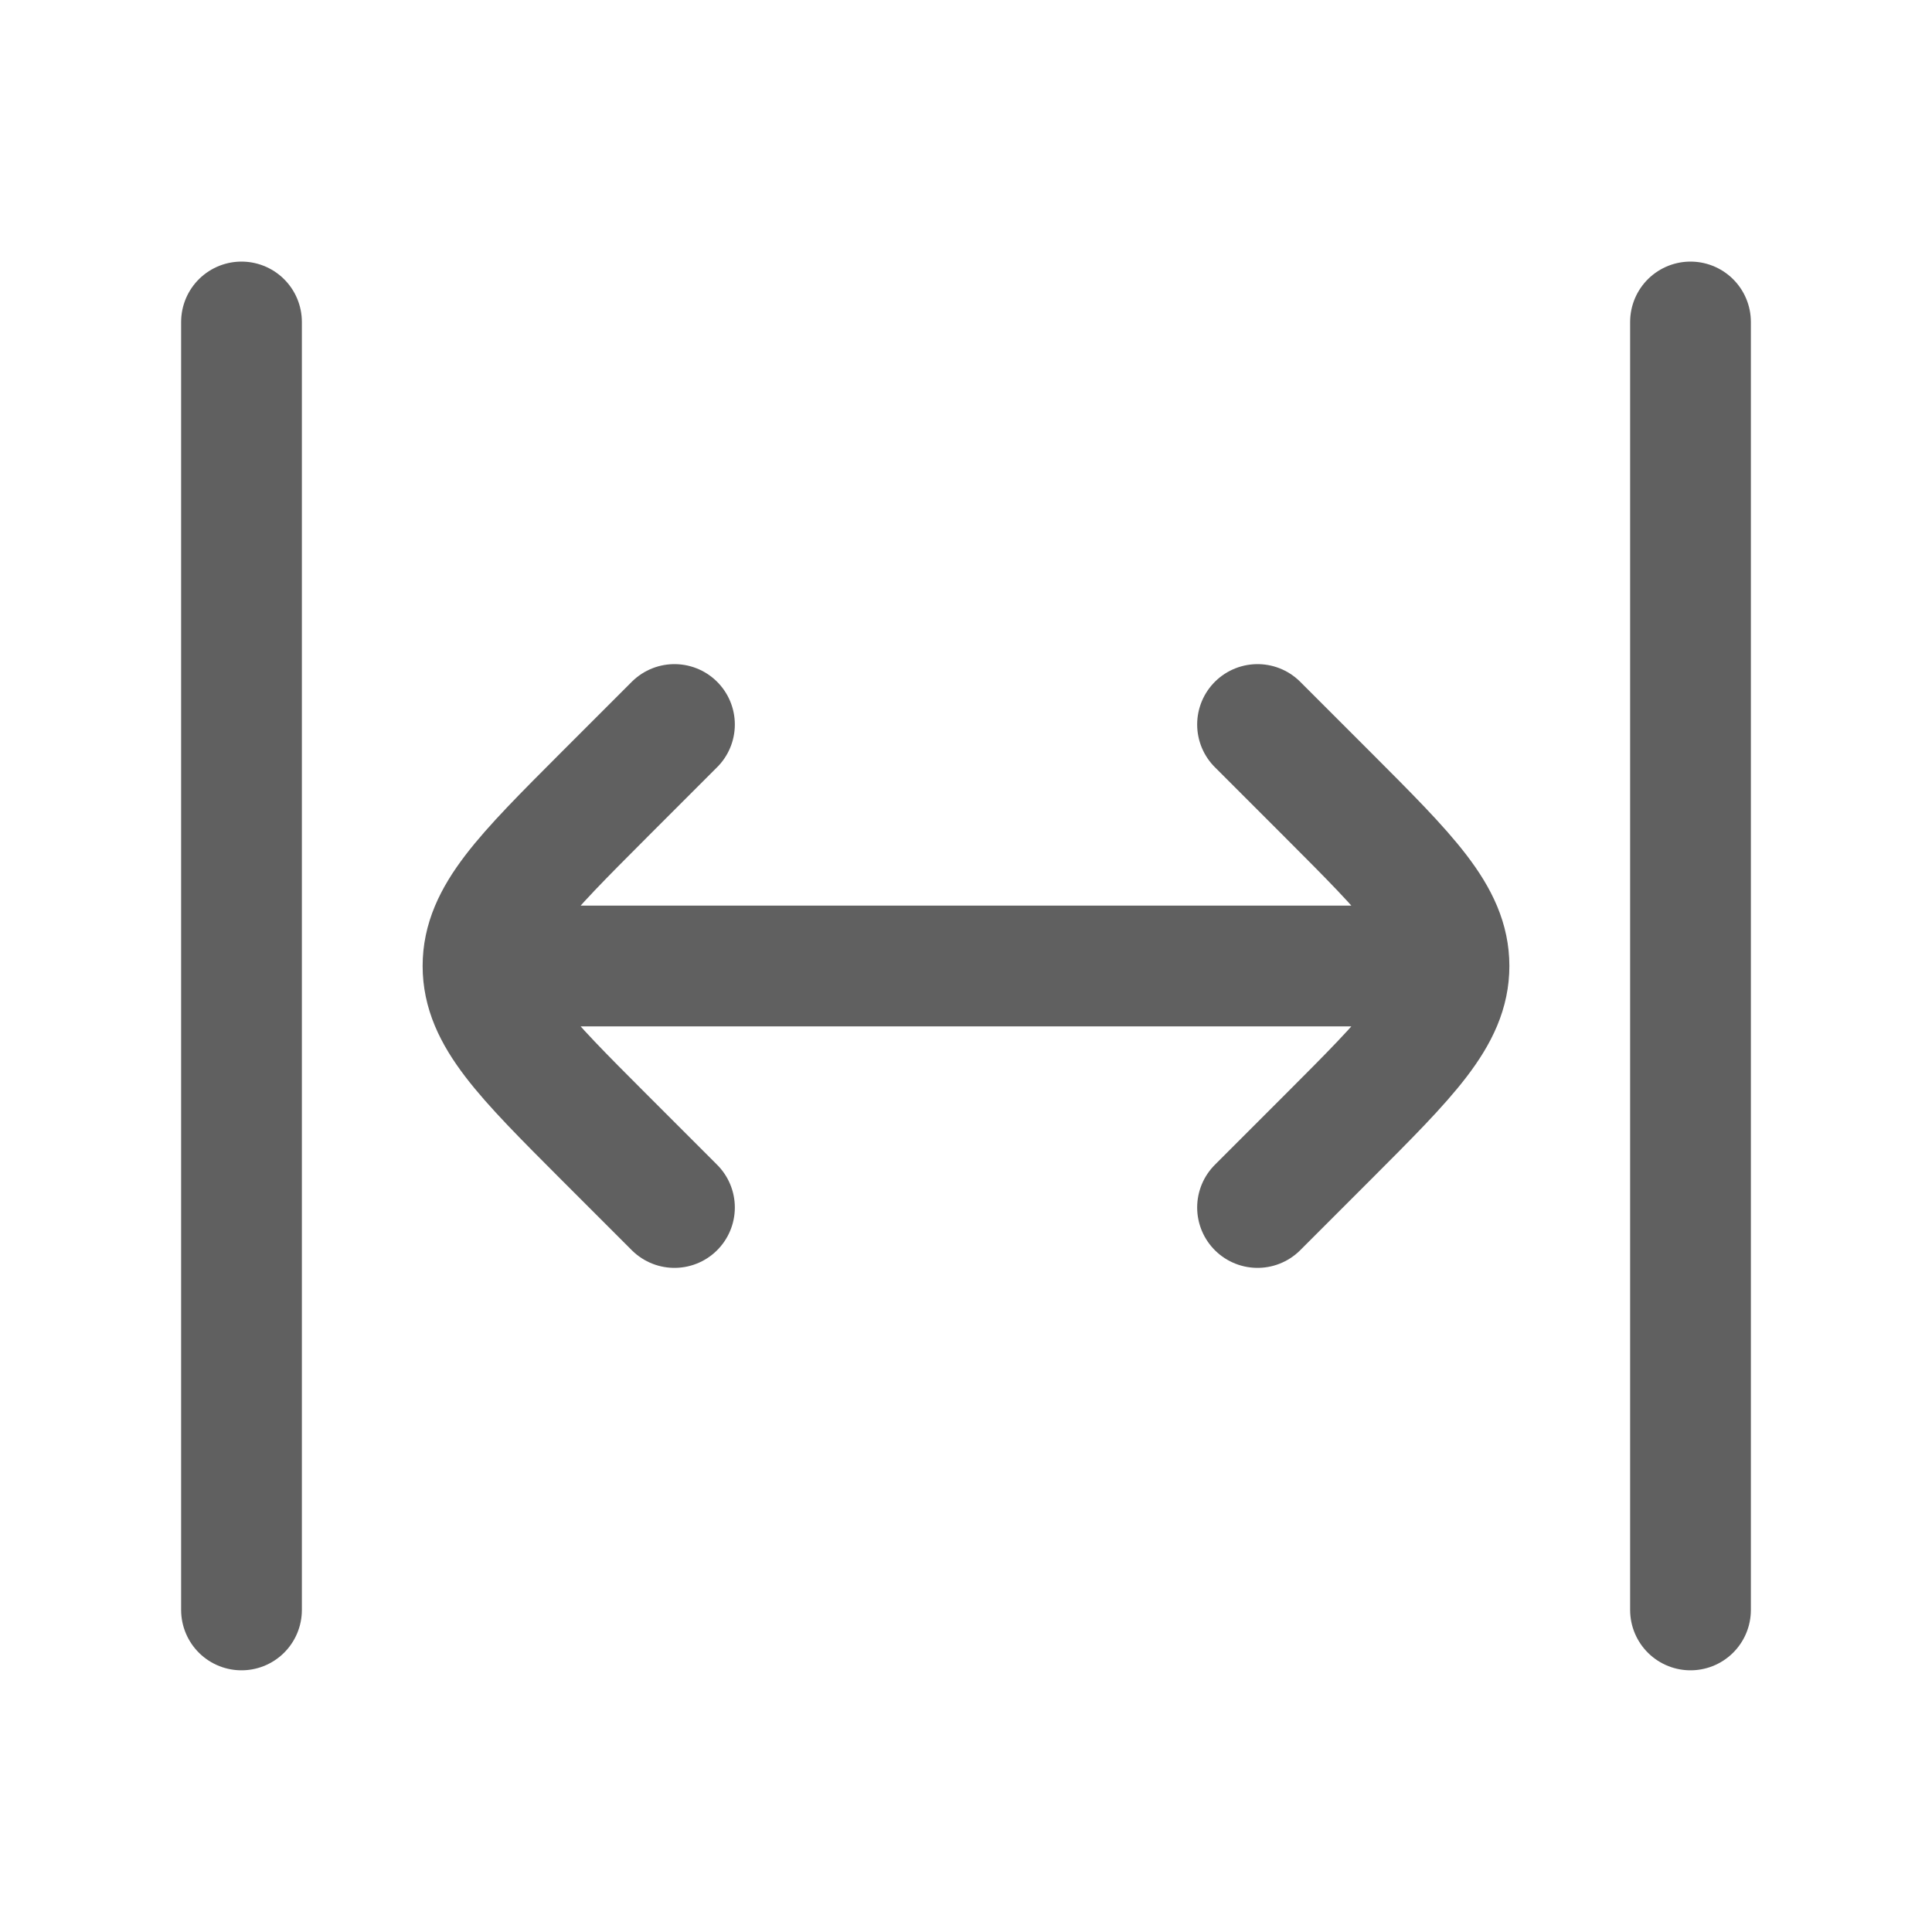 <svg width="20" height="20" viewBox="0 0 20 20" fill="none" xmlns="http://www.w3.org/2000/svg">
<path d="M2.5 3.333V16.666" stroke="#606060" stroke-width="1.25" stroke-linecap="round" stroke-linejoin="round"/>
<path d="M17.5 3.333V16.666" stroke="#606060" stroke-width="1.25" stroke-linecap="round" stroke-linejoin="round"/>
<path d="M13.018 7.5L13.75 8.232C14.583 9.066 15 9.482 15 10C15 10.518 14.583 10.934 13.75 11.768L13.018 12.5M6.982 7.5L6.25 8.232C5.417 9.066 5 9.482 5 10C5 10.518 5.417 10.934 6.25 11.768L6.982 12.5M5.316 10H14.684" stroke="#606060" stroke-width="1.25" stroke-linecap="round" stroke-linejoin="round"/>
</svg>
